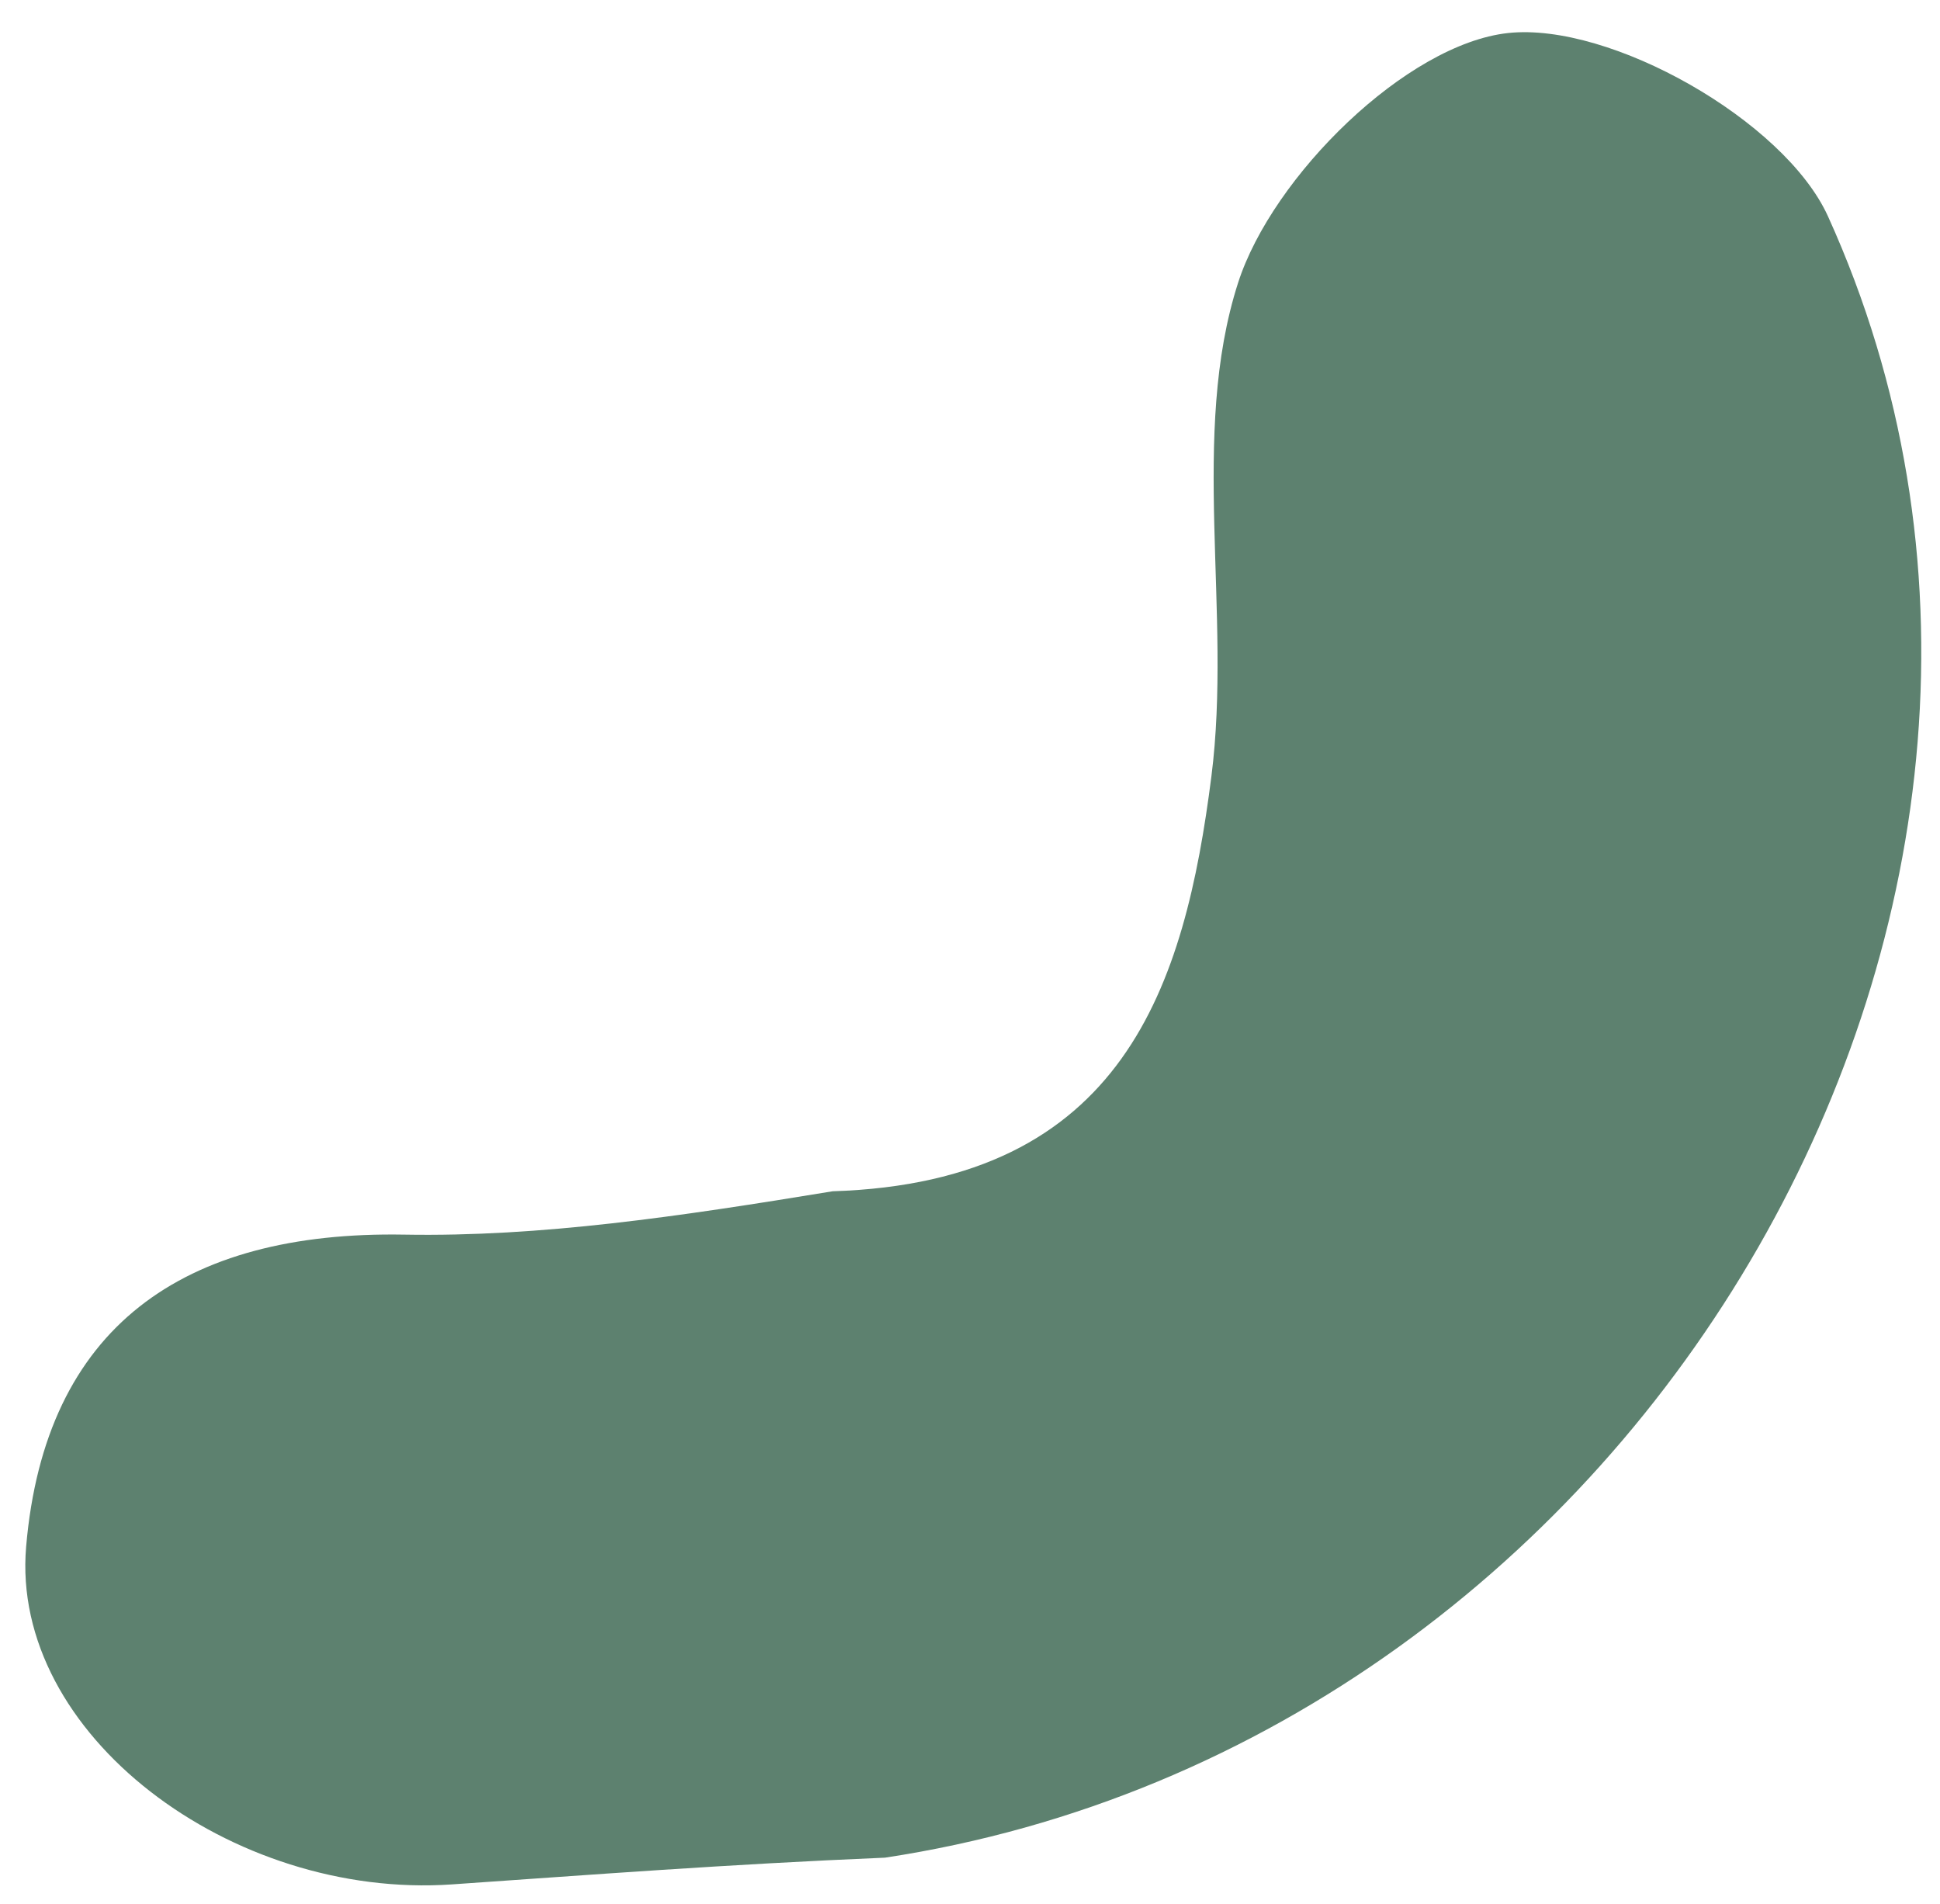 <svg width="53" height="52" viewBox="0 0 53 52" fill="none" xmlns="http://www.w3.org/2000/svg">
<path d="M24.178 50.738C19.855 50.919 16.104 51.209 12.35 51.468C6.325 51.884 0.275 47.366 0.714 42.244C1.229 36.239 5.004 33.616 11.043 33.721C14.776 33.786 18.52 33.231 22.747 32.537C30.718 32.287 32.369 26.904 33.095 21.204C33.665 16.731 32.492 11.859 33.825 7.721C34.762 4.81 38.43 1.201 41.202 0.902C43.99 0.601 48.753 3.295 49.939 5.907C58.325 24.387 45.063 47.571 24.178 50.738Z" fill="#5D816F"/>
</svg>
